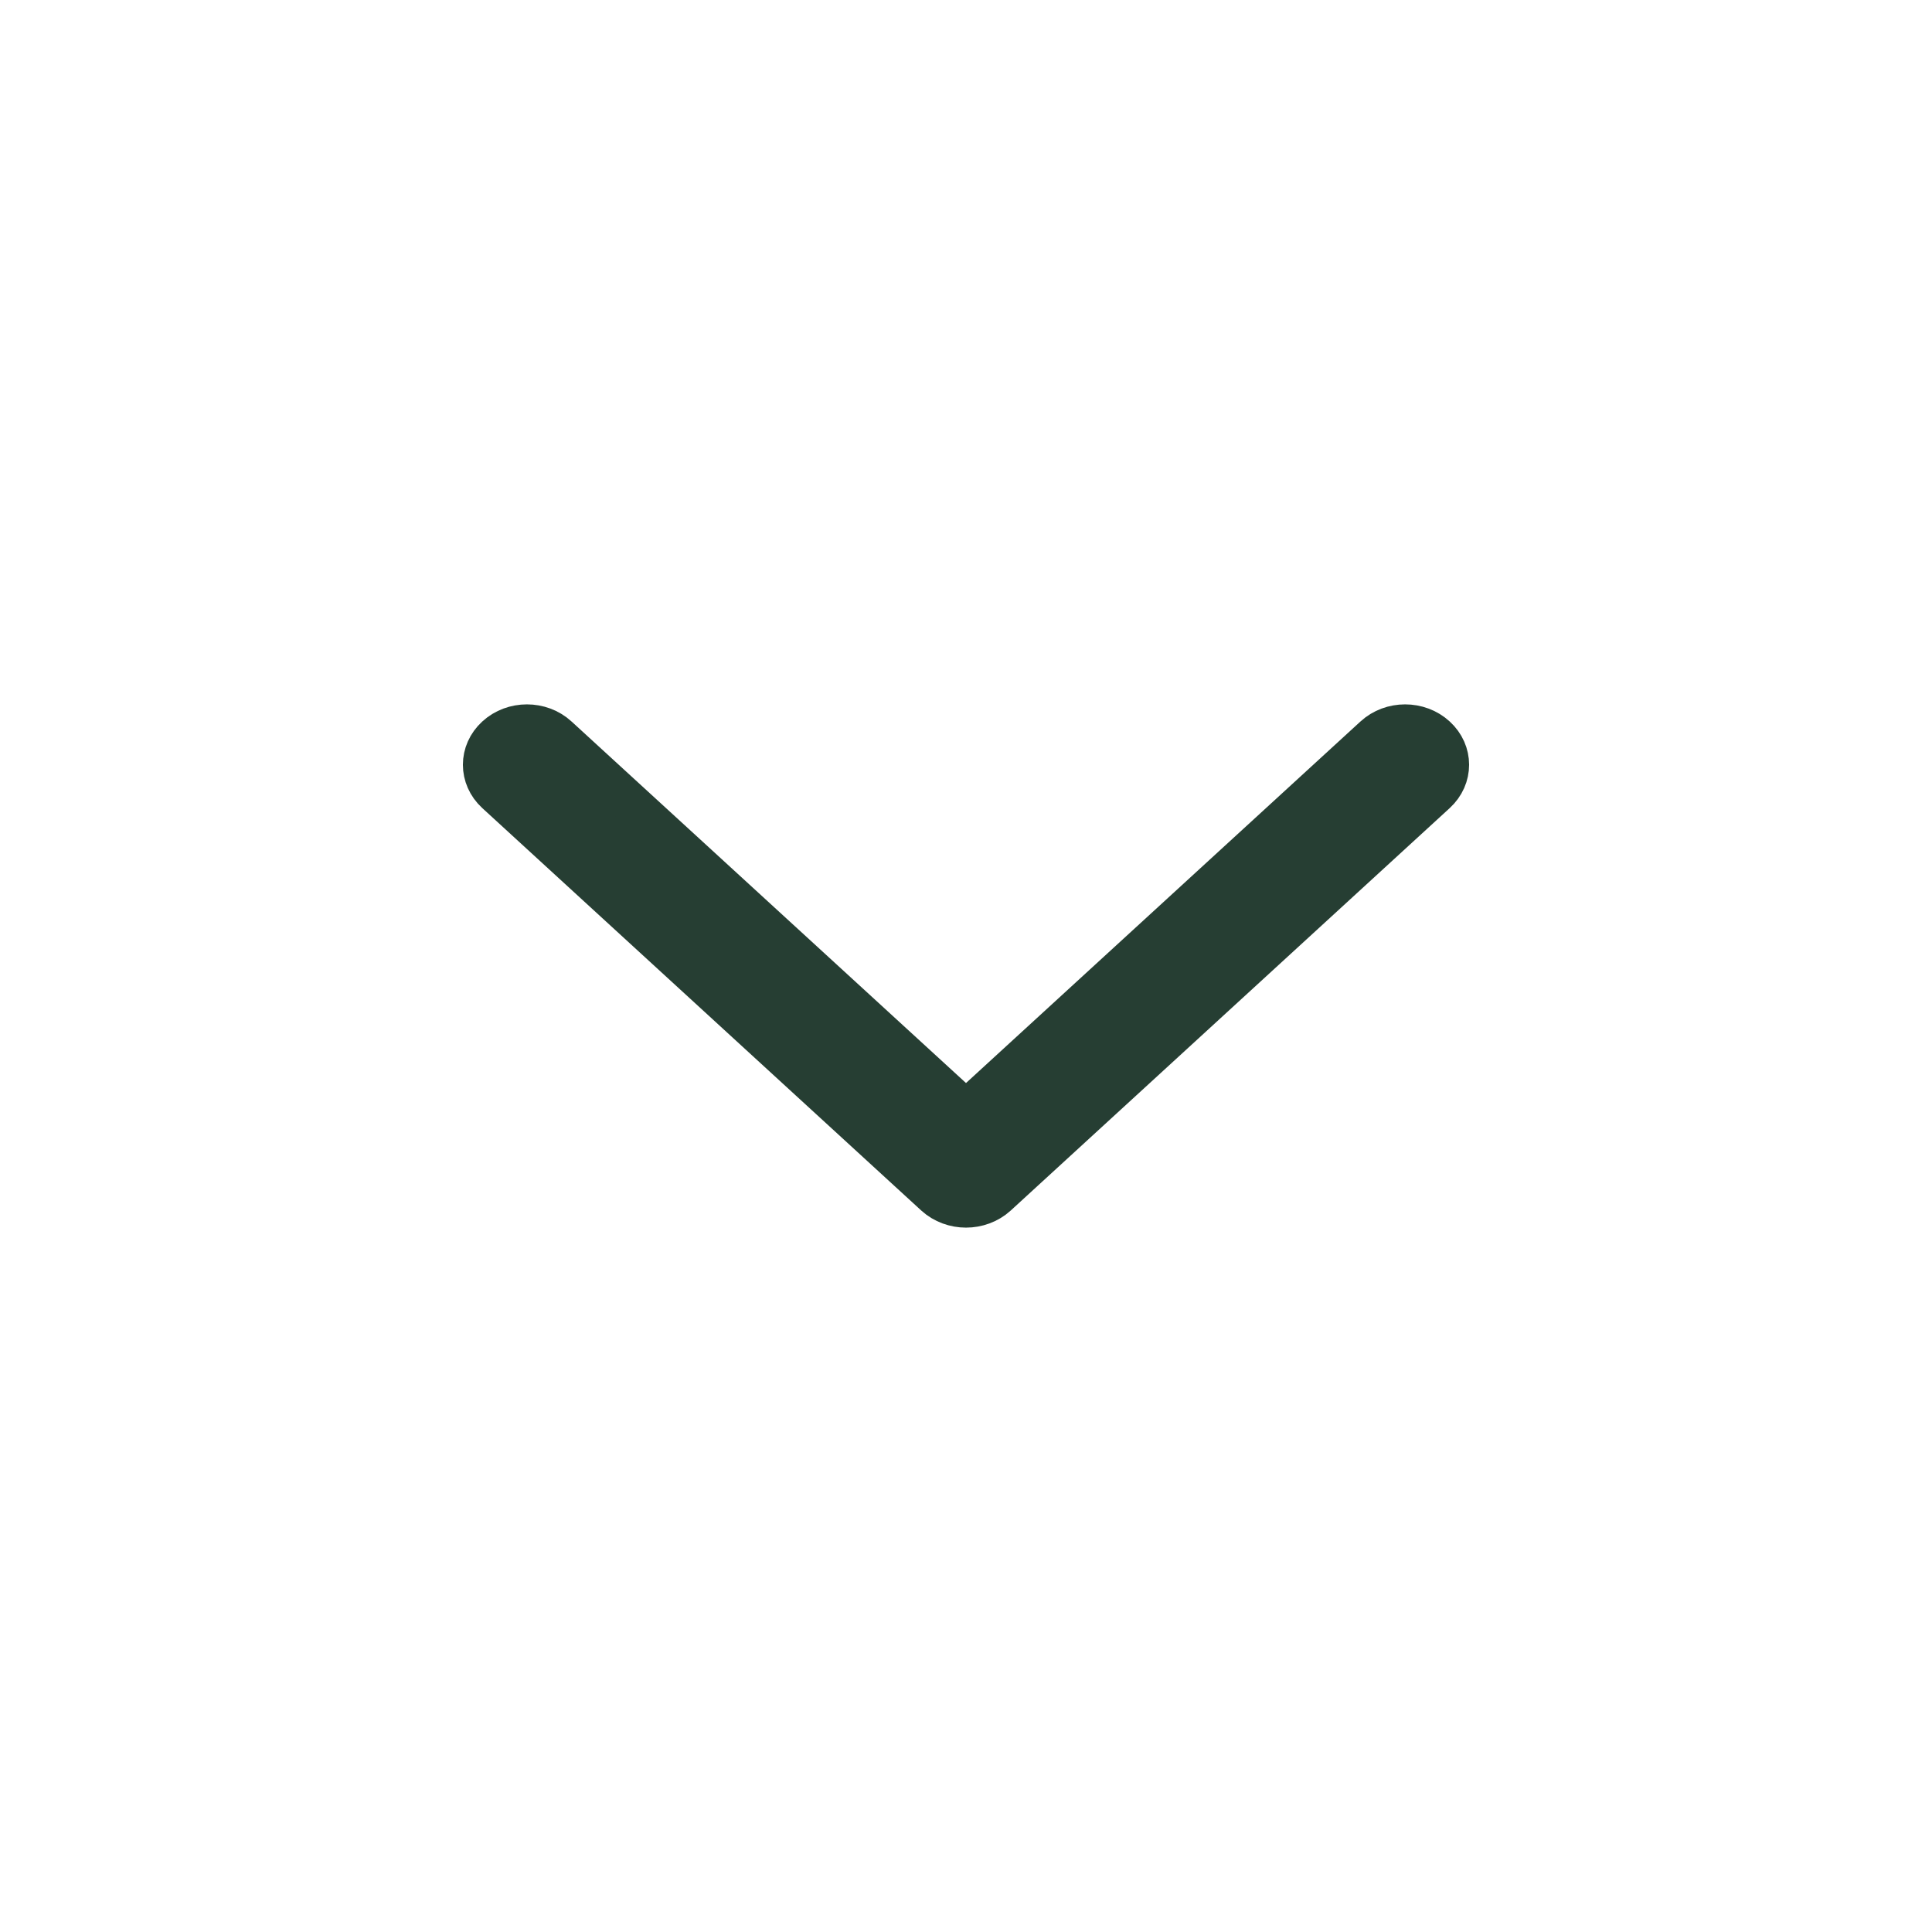 <svg width="24" height="24" viewBox="0 0 24 24" fill="none" xmlns="http://www.w3.org/2000/svg">
<path d="M12 15C11.861 15 11.721 14.951 11.614 14.854L6.16 9.854C5.947 9.658 5.947 9.342 6.16 9.147C6.373 8.951 6.718 8.951 6.931 9.147L12 13.793L17.069 9.147C17.282 8.951 17.627 8.951 17.84 9.147C18.053 9.342 18.053 9.658 17.84 9.854L12.386 14.854C12.279 14.951 12.139 15 12 15Z" fill="#263E33" stroke="#263E33" stroke-width="0.5"/>
</svg>
